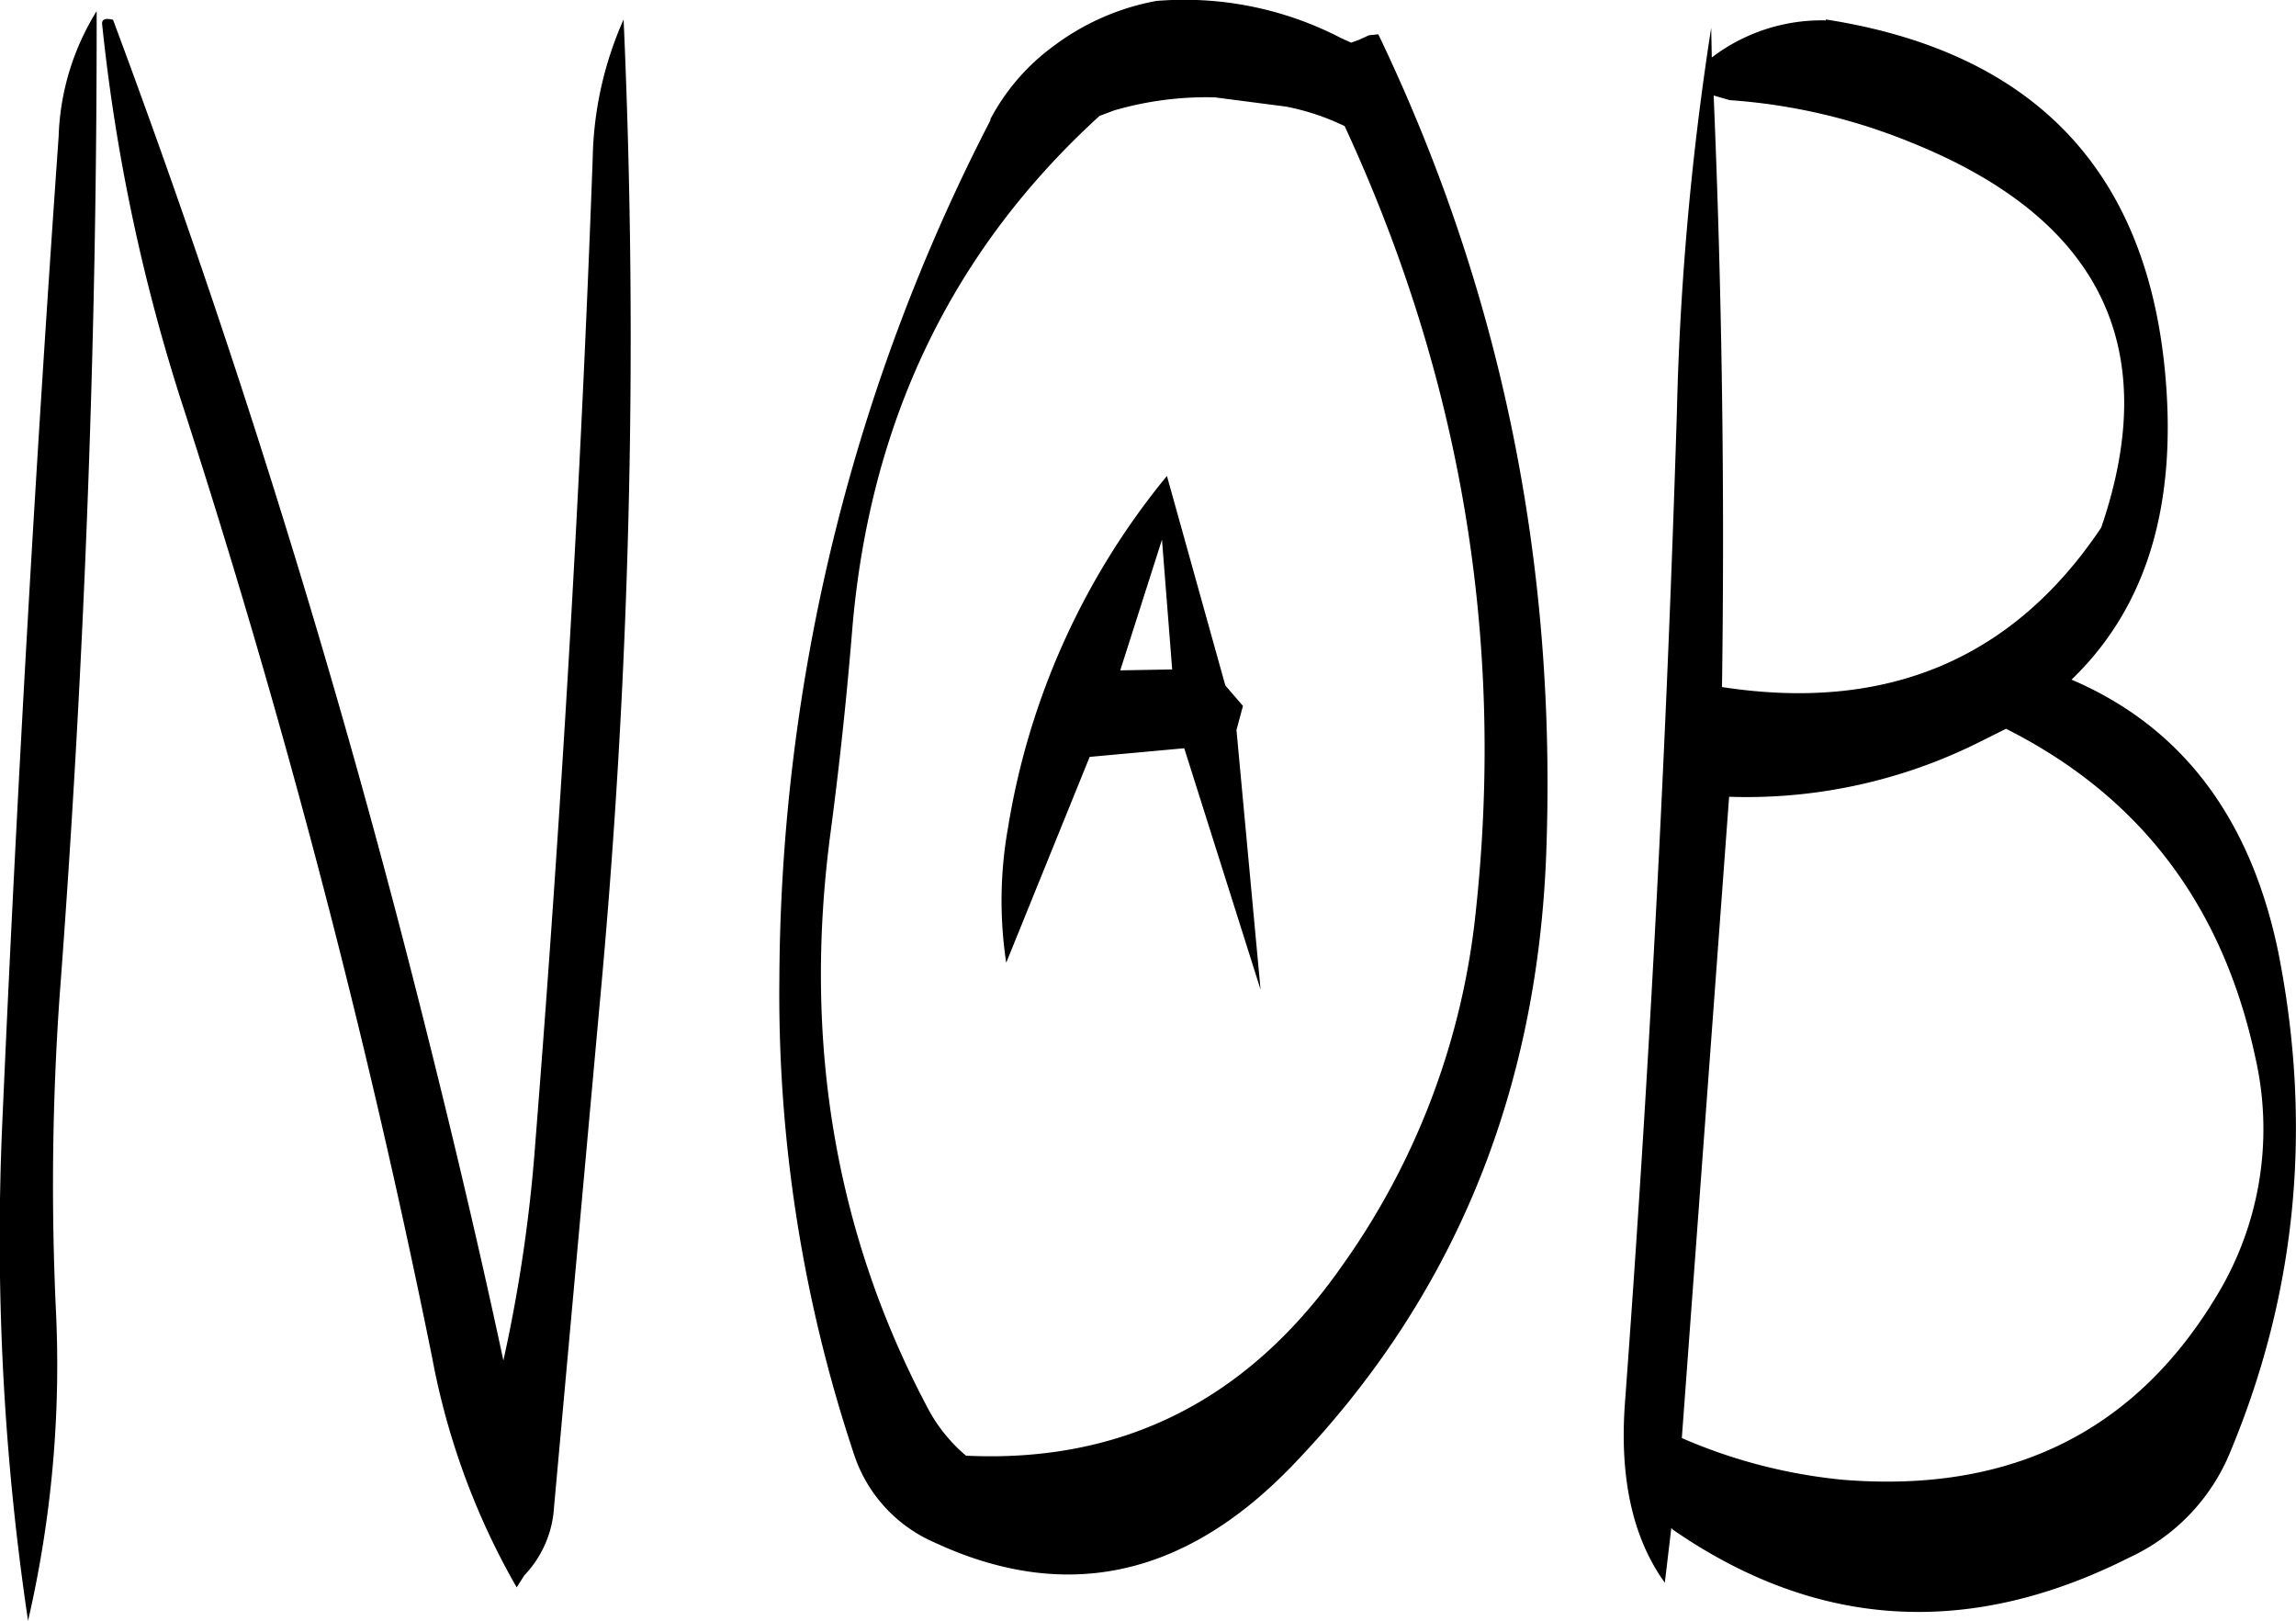 <svg id="Layer_1" data-name="Layer 1" xmlns="http://www.w3.org/2000/svg" viewBox="0 0 297.16 209.76"><defs><style>.cls-1{fill-rule:evenodd;}</style></defs><path class="cls-1" d="M291.84,280.68l5.4-16.92,1.32,16.8Zm8.28,10.08L310,322l-3.12-33.6.84-3.12-2.28-2.64-7.56-27.12A95.66,95.66,0,0,0,277.32,301a53.71,53.71,0,0,0-.24,17.52l10.8-26.64Zm-145.68-79.2q-4.5,63.9-7.32,128.28a336,336,0,0,0,3.36,63.84,146.85,146.85,0,0,0,3.6-40.32,349.17,349.17,0,0,1,.48-40.44q4.86-64.44,4.8-127.56A32.66,32.66,0,0,0,154.44,211.56Zm5.64-14.4a240.22,240.22,0,0,0,10.56,49.68A1121.08,1121.08,0,0,1,202.8,369.72a94.37,94.37,0,0,0,10.92,29.64l1-1.56a14,14,0,0,0,3.84-8.88l5.88-64.8a927.47,927.47,0,0,0,3.12-127.68,46.19,46.19,0,0,0-4,18C222,257,219.48,299.64,216.12,342A196.21,196.21,0,0,1,212,370c-3.72-17.4-7.92-34.8-12.36-52.08a1216,1216,0,0,0-38.16-121.44Q159.9,196.08,160.08,197.16Zm144,9.36,9.24,1.2a31.1,31.1,0,0,1,7.56,2.52c15,32.4,20.76,66.24,17,101.4a95.82,95.82,0,0,1-17.4,46.2q-18.18,25.92-48.6,24.48a20.64,20.64,0,0,1-5-6.24c-11.88-22.44-16.08-47.16-12.6-73.92,1.2-9,2.16-18,2.88-26.88q3.42-40.32,32-66.36l1.92-.72A42.74,42.74,0,0,1,304.08,206.52Zm-29,2.88a244.29,244.29,0,0,0-27.36,111.24,187.91,187.91,0,0,0,9.6,61.32,18.85,18.85,0,0,0,10.32,11.52q25.38,11.88,46.32-9.72,31.14-32.22,33-79.08,2.16-56.52-21.72-106.32l-1.2.12-1.32.6-1,.36-1.32-.6a44,44,0,0,0-23.88-4.8,31.56,31.56,0,0,0-13.2,5.76A27.8,27.8,0,0,0,275,209.4Zm131.4,78.84c17.4,8.76,28.08,22.92,32.28,42.6A41.55,41.55,0,0,1,434,361.2c-10.56,17.88-26.76,26-48.6,24.24a68.68,68.68,0,0,1-20.88-5.4l6.12-83a67.32,67.32,0,0,0,32.4-7.08Zm-35.76-81.36a75.78,75.78,0,0,1,23.28,5.4Q430.86,227,418.8,262.2q-17.1,25.56-49.08,20.64.54-38.34-1.08-76.56Zm-2.4-9.36a380.36,380.36,0,0,0-4.44,49.8q-2,64.26-6.72,128.16c-.72,9.72,1,17.52,5.16,23.28l.84-7.08.24.24q27.9,19.26,59,3.6a25.81,25.81,0,0,0,13.2-13.92q12.78-30.78,6.12-64.44c-3.6-17.4-12.48-29.16-26.76-35.28,9.72-9.36,13.68-22.56,12.12-39.6-2.4-26.28-17-41.64-43.92-45.84v.12a23.42,23.42,0,0,0-14.76,4.8Z" transform="translate(-146.85 -193.92)"/></svg>